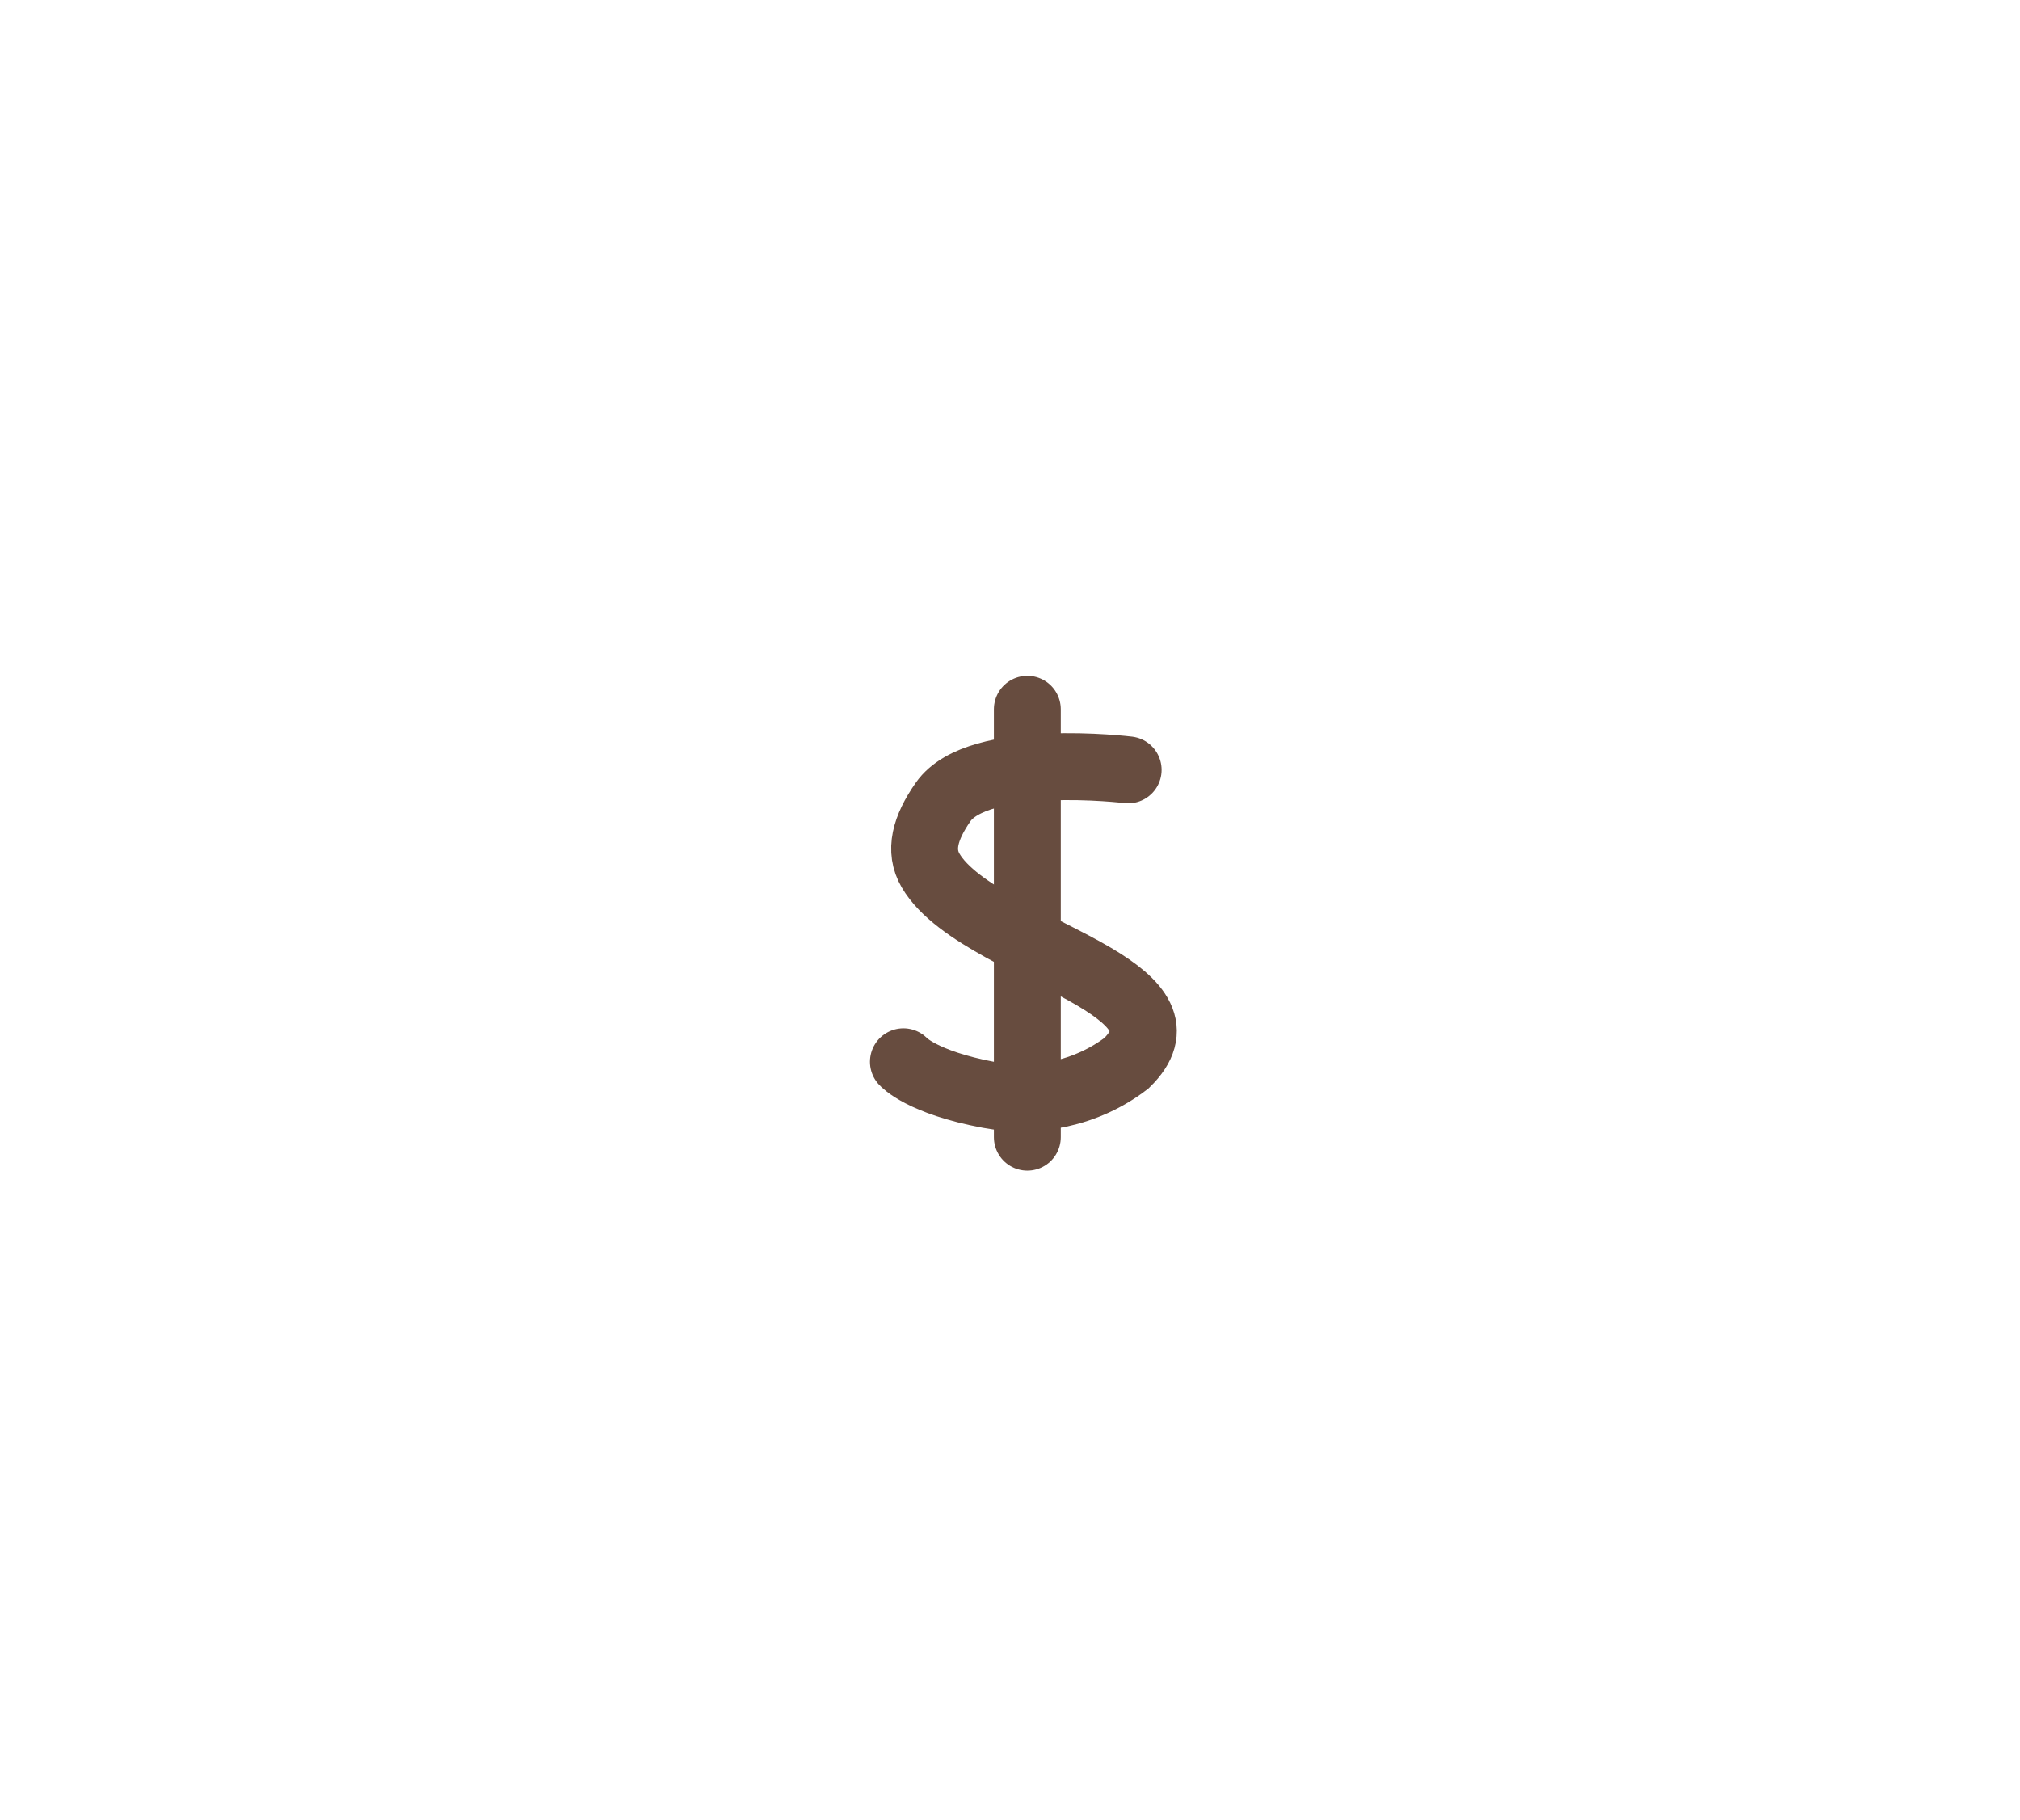 <svg version="1.1" xmlns="http://www.w3.org/2000/svg" xmlns:xlink="http://www.w3.org/1999/xlink" width="151" height="136" viewBox="0,0,151,136"><g transform="translate(-164.5,-112)"><g data-paper-data="{&quot;isPaintingLayer&quot;:true}" fill="none" fill-rule="nonzero" stroke-linejoin="miter" stroke-miterlimit="10" stroke-dasharray="" stroke-dashoffset="0" style="mix-blend-mode: normal"><path d="M241.296,165.008v31.983" stroke="#674c3f" stroke-width="5" stroke-linecap="round"/><path d="M248.833,169.537c0,0 -11.216,-1.368 -13.836,2.405c-1.356,1.952 -1.802,3.629 -0.933,5.117c1.905,3.26 8.285,5.607 12.233,7.94c3.352,1.981 4.98,3.952 2.408,6.463c-2.979,2.279 -6.801,3.02 -10.283,2.368c-5.054,-0.946 -6.39,-2.476 -6.39,-2.476" stroke="#674c3f" stroke-width="5" stroke-linecap="round"/><path d="M164.5,248v-136h151v136z" stroke="none" stroke-width="0" stroke-linecap="butt"/></g></g></svg>